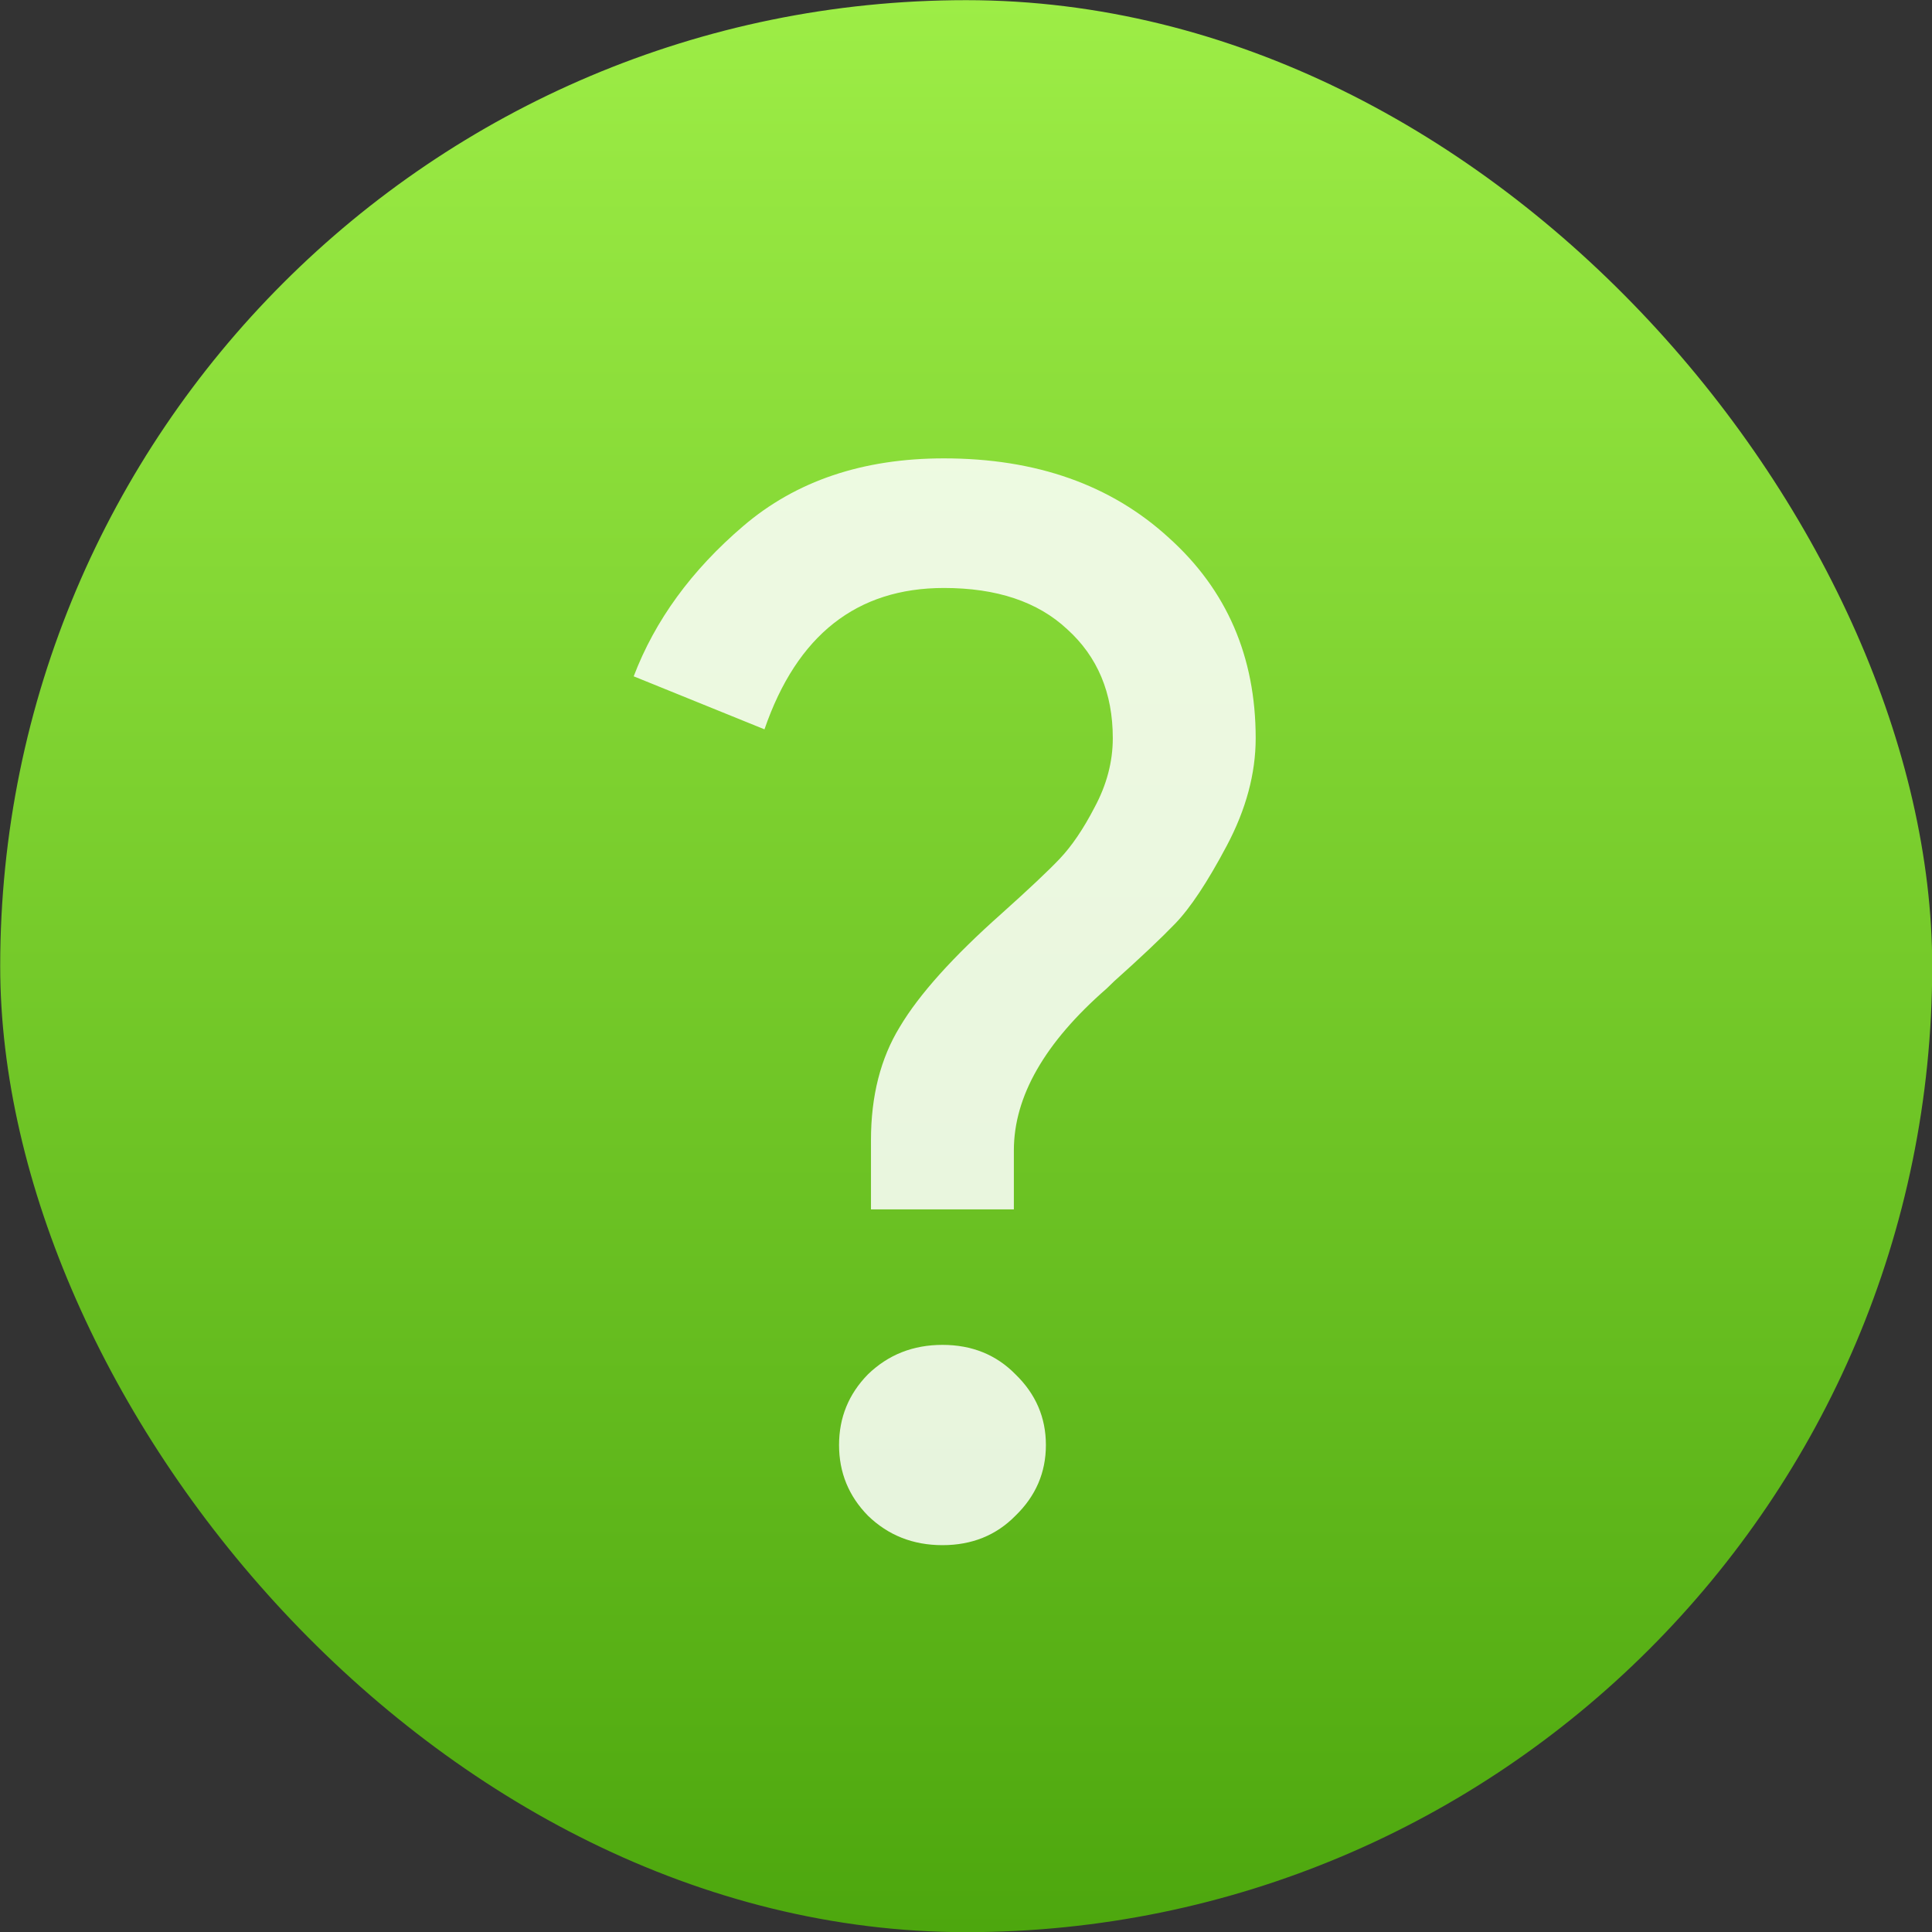 <svg xmlns="http://www.w3.org/2000/svg" viewBox="0 0 48 48"><rect x="0" y="0" width="48" height="48" fill="#333333" stroke="none"/><defs><linearGradient gradientUnits="userSpaceOnUse" y2="-23.938" x2="0" y1="24.06" id="0"><stop stop-color="#4da70e"/><stop offset="1" stop-color="#9ded46"/></linearGradient></defs><g transform="matrix(1 0 0 1-26.931 23.942)" enable-background="new"><rect width="48" height="48" x="26.936" y="-23.938" fill="url(#0)" rx="24"/><path d="m52.16 13.715q-.718.732-1.814.732-1.096 0-1.851-.732-.718-.732-.718-1.756 0-1.024.718-1.756.756-.732 1.851-.732 1.096 0 1.814.732.756.732.756 1.756 0 1.024-.756 1.756m-.038-7.61h-3.552v-1.72q0-1.646.718-2.817.718-1.207 2.532-2.817 1.02-.915 1.436-1.354.453-.476.869-1.28.453-.841.453-1.72 0-1.683-1.134-2.707-1.096-1.024-3.061-1.024-3.249 0-4.459 3.512l-3.249-1.317q.793-2.085 2.72-3.732 1.965-1.683 4.987-1.683 3.438 0 5.592 1.976 2.154 1.939 2.154 4.976 0 1.317-.718 2.671-.718 1.354-1.285 1.939-.529.549-1.511 1.427-.113.11-.189.183-2.305 2.01-2.305 4.02v1.463" fill="#fff" fill-opacity=".851"/></g></svg>